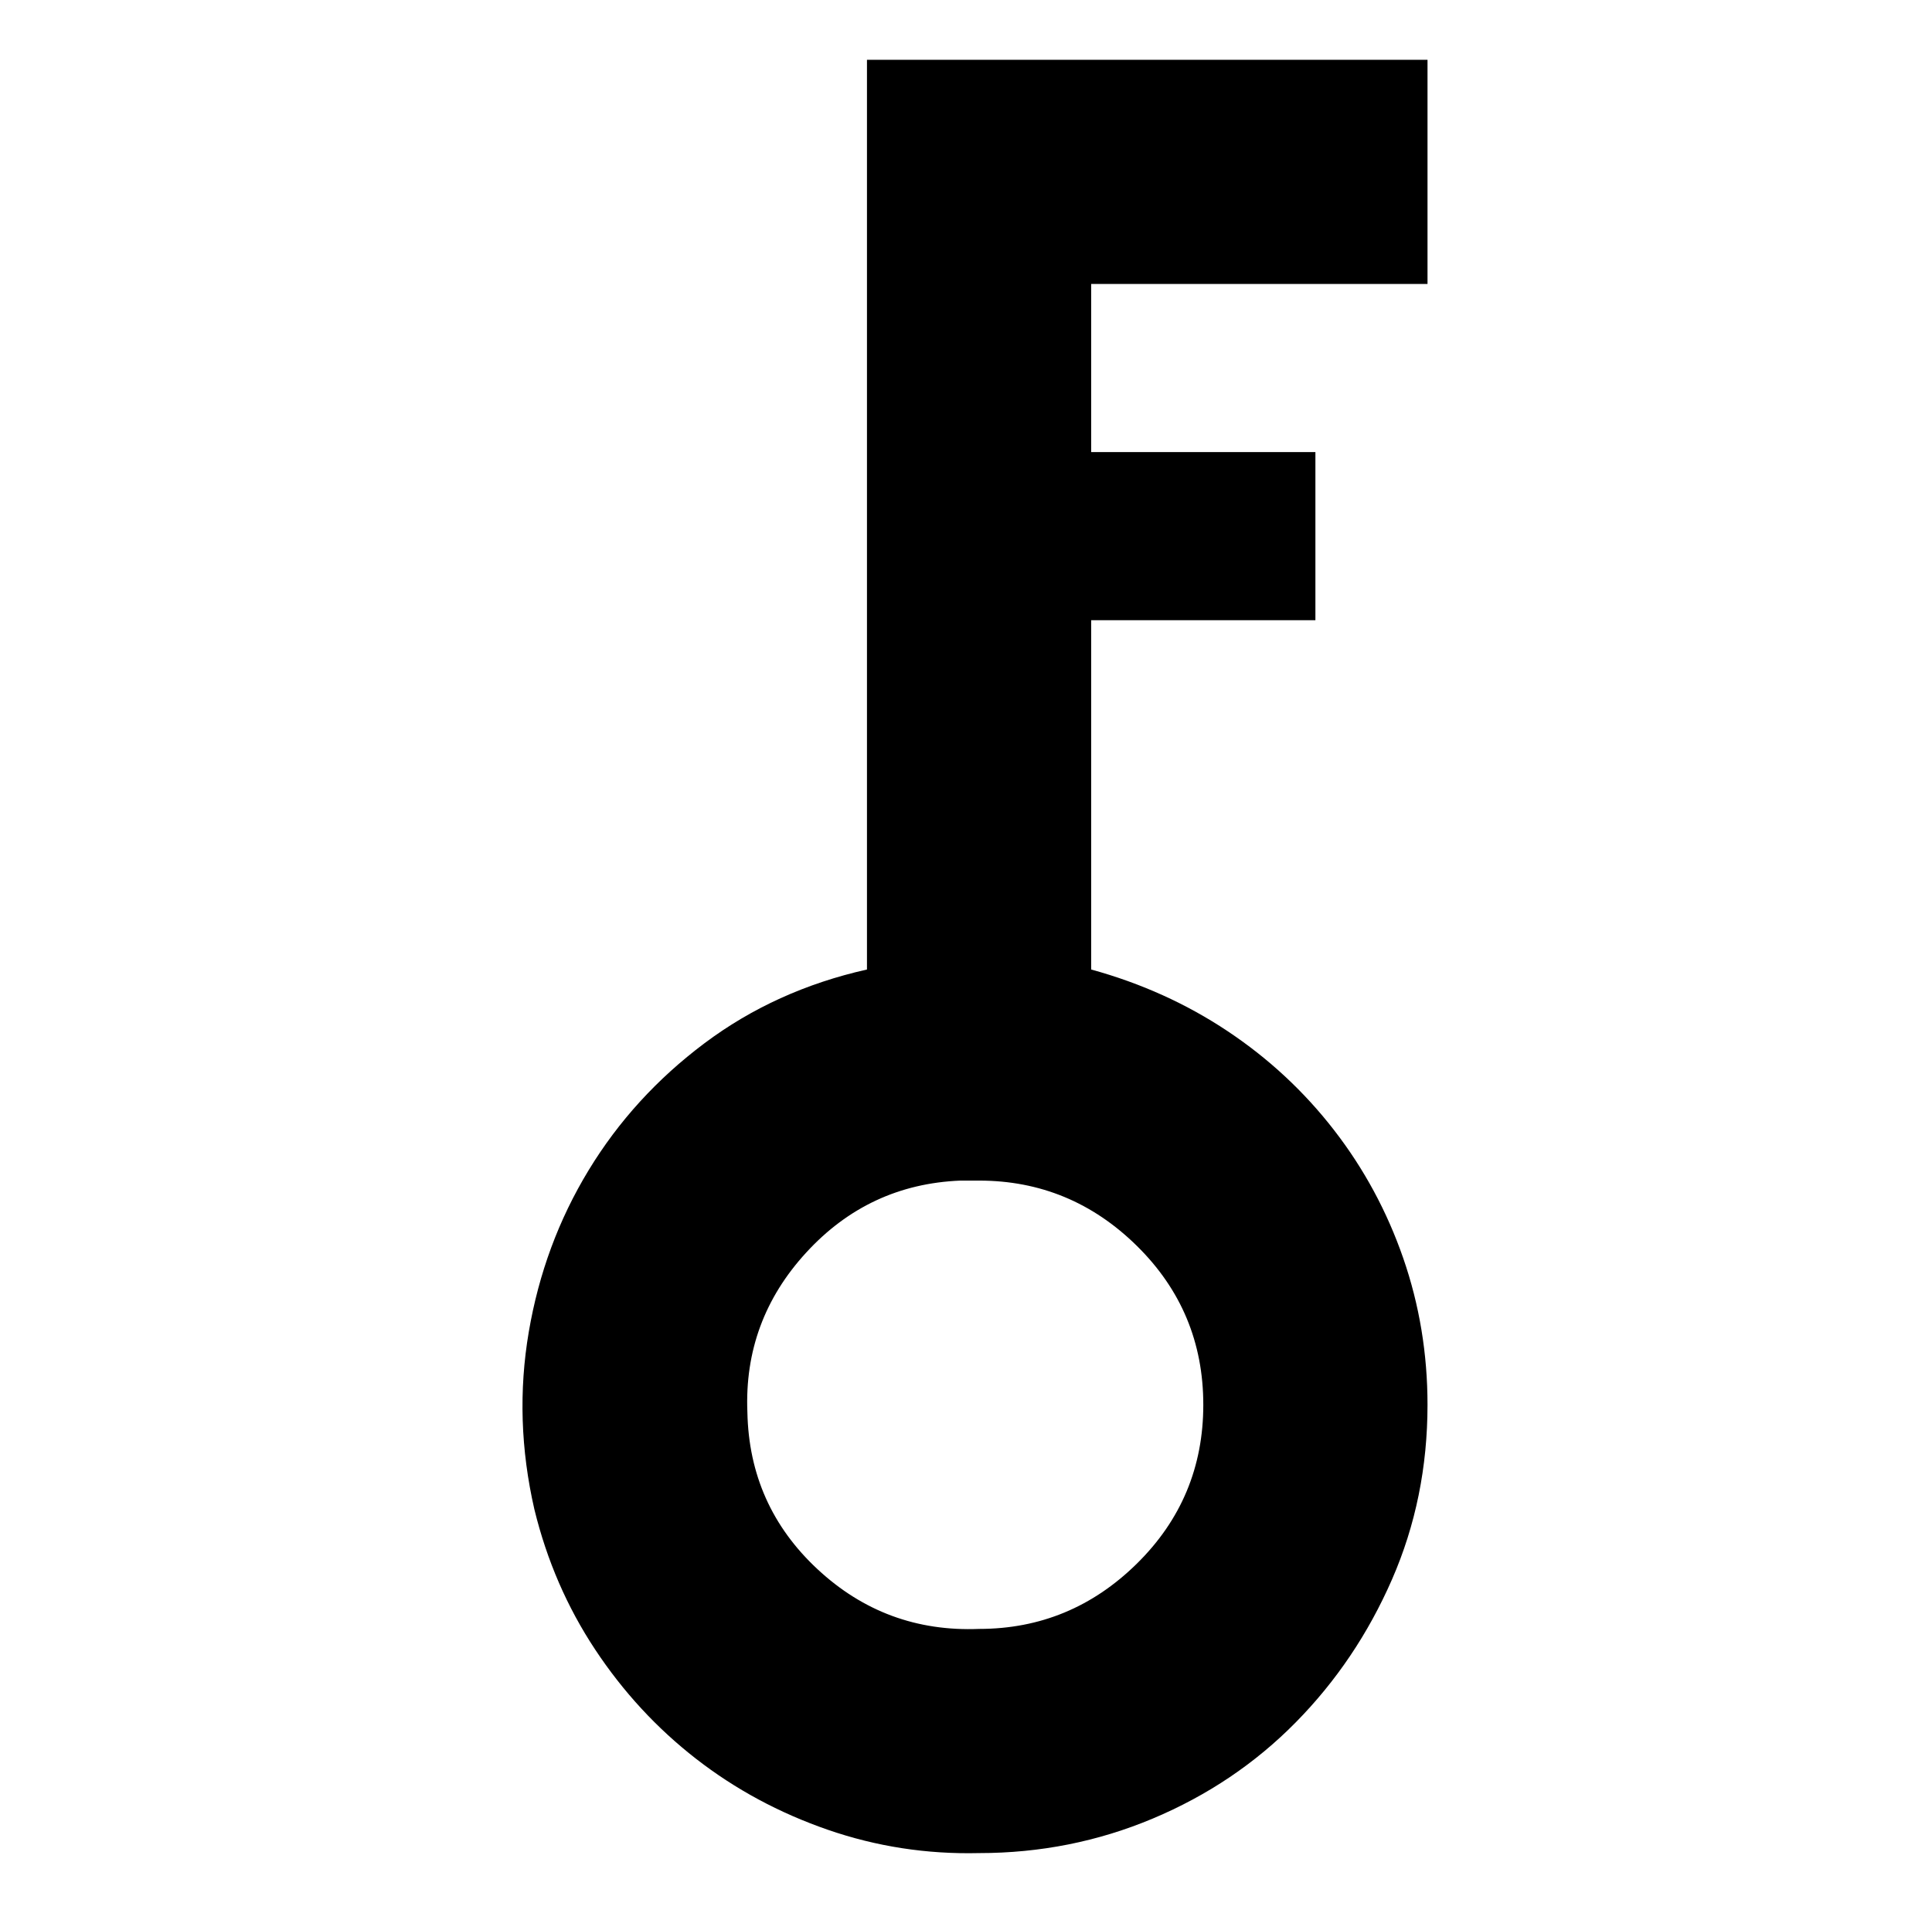 <svg xmlns="http://www.w3.org/2000/svg" viewBox="-10 0 1034 1024"><path d="M454 32v487q-49 11-87 39.5t-62 68-32 86.5 3 95q10 41 32.5 75t54 58.5 70.5 38 81 12.5q49 0 93-18.5t76.5-51.5 51.5-76.5 19-93.5q0-41-13-78.5T704 605t-57-53-73-33V332h120v-90H574v-90h180V32zm50 600h10q49 0 84.5 35t35.5 85-35.5 85-84.5 35q-50 2-86.5-32T390 756q-2-49 31.5-85.5T504 632z"/></svg>